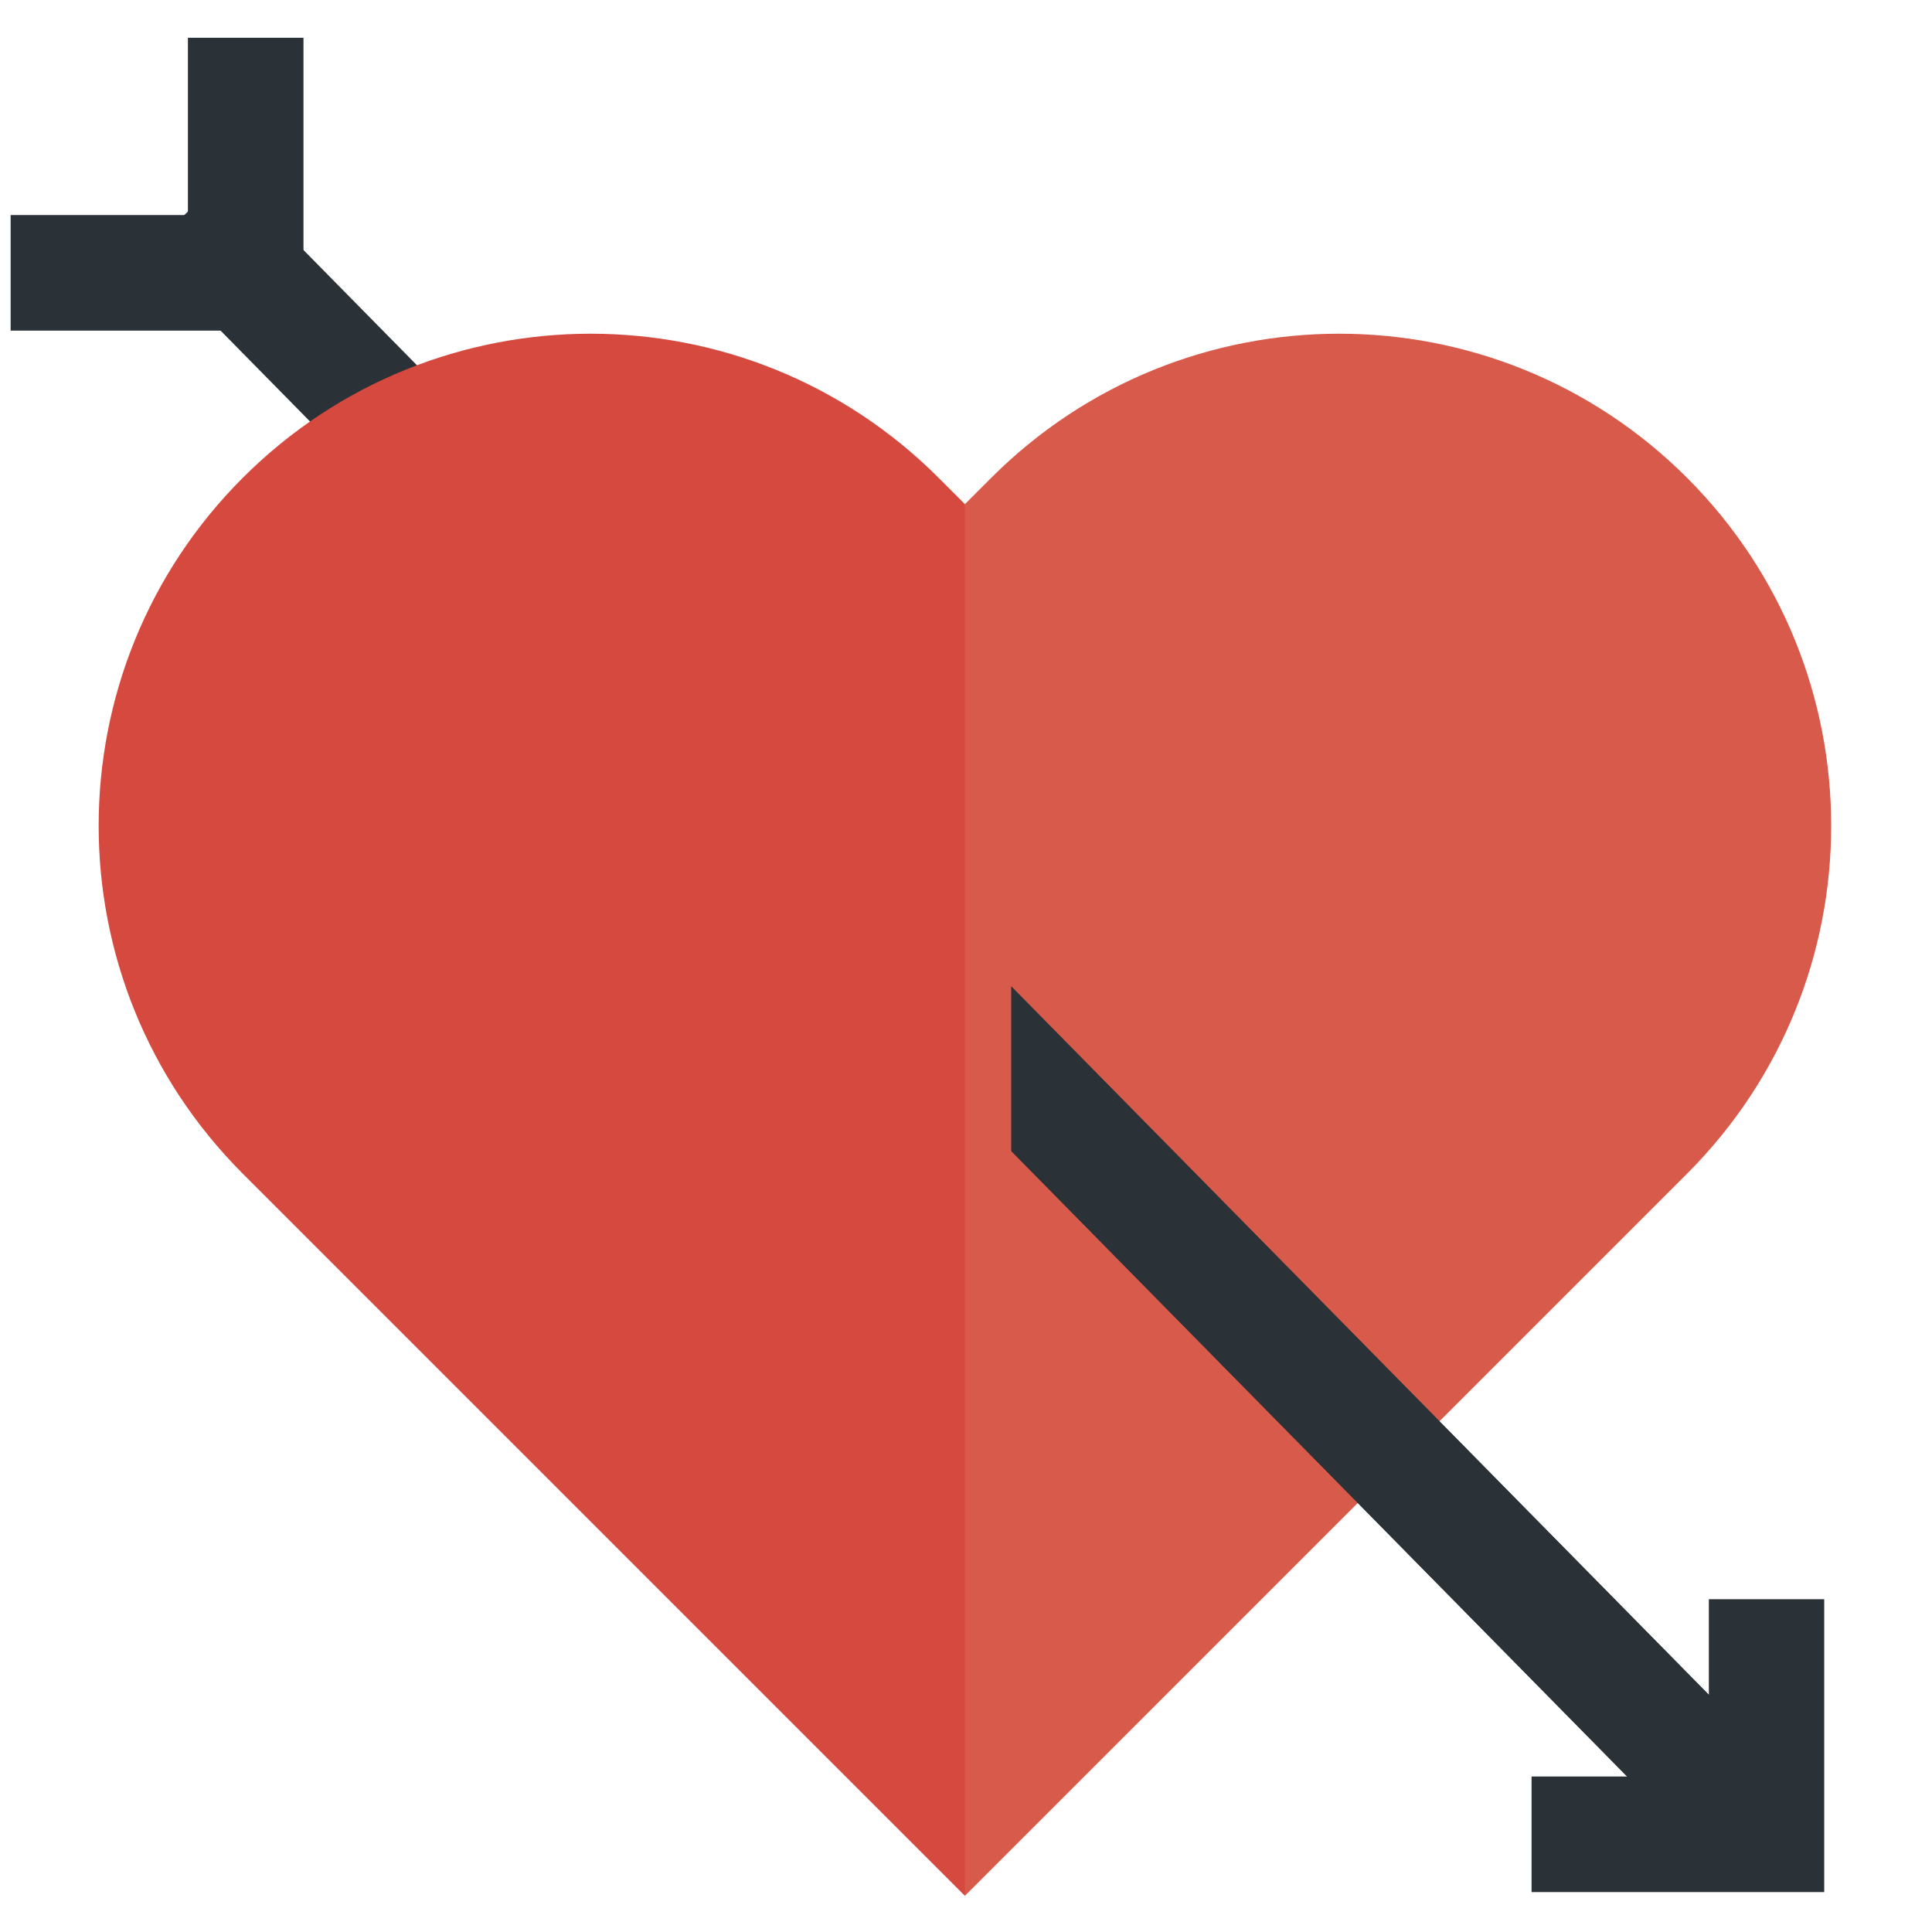 <svg xmlns="http://www.w3.org/2000/svg" xmlns:xlink="http://www.w3.org/1999/xlink" version="1.1" width="256" height="256" viewBox="0 0 256 256" xml:space="preserve">

<defs>
</defs>
<g style="stroke: none; stroke-width: 0; stroke-dasharray: none; stroke-linecap: butt; stroke-linejoin: miter; stroke-miterlimit: 10; fill: none; fill-rule: nonzero; opacity: 1;" transform="translate(1.407 1.407) scale(2.81 2.81)" >
	<rect x="23.68" y="2.13" rx="0" ry="0" width="5.45" height="51.72" style="stroke: none; stroke-width: 1; stroke-dasharray: none; stroke-linecap: butt; stroke-linejoin: miter; stroke-miterlimit: 10; fill: rgb(43,50,55); fill-rule: nonzero; opacity: 1;" transform=" matrix(0.713 -0.702 0.702 0.713 -12.045 26.573) "/>
	<polygon points="13.81,15.09 0,15.09 0,9.64 8.36,9.64 8.36,1.28 13.81,1.28 " style="stroke: none; stroke-width: 1; stroke-dasharray: none; stroke-linecap: butt; stroke-linejoin: miter; stroke-miterlimit: 10; fill: rgb(43,50,55); fill-rule: nonzero; opacity: 1;" transform="  matrix(1 0 0 1 0 0) "/>
	<path d="M 10.947 22.031 c 9.061 -9.061 23.751 -9.061 32.812 0 L 45 23.272 l 0 0 c 6.259 20.771 5.681 42.748 0 65.624 L 28.594 72.49 c 0 0 0 0 0 0 L 10.947 54.843 C 1.886 45.782 1.886 31.092 10.947 22.031 z" style="stroke: none; stroke-width: 1; stroke-dasharray: none; stroke-linecap: butt; stroke-linejoin: miter; stroke-miterlimit: 10; fill: rgb(214,73,62); fill-rule: nonzero; opacity: 1;" transform=" matrix(1 0 0 1 0 0) " stroke-linecap="round" />
	<path d="M 79.053 22.031 c -9.061 -9.061 -23.751 -9.061 -32.812 0 L 45 23.272 l 0 0 v 65.624 L 61.406 72.49 c 0 0 0 0 0 0 l 17.646 -17.646 C 88.114 45.782 88.114 31.092 79.053 22.031 z" style="stroke: none; stroke-width: 1; stroke-dasharray: none; stroke-linecap: butt; stroke-linejoin: miter; stroke-miterlimit: 10; fill: rgb(215,90,74); fill-rule: nonzero; opacity: 1;" transform=" matrix(1 0 0 1 0 0) " stroke-linecap="round" />
	<polygon points="85.52,88.72 71.72,88.72 71.72,83.27 80.08,83.27 80.08,74.91 85.52,74.91 " style="stroke: none; stroke-width: 1; stroke-dasharray: none; stroke-linecap: butt; stroke-linejoin: miter; stroke-miterlimit: 10; fill: rgb(43,50,55); fill-rule: nonzero; opacity: 1;" transform="  matrix(1 0 0 1 0 0) "/>
	<polygon points="84.08,83.48 47.19,46.02 47.19,53.78 79.81,86.91 " style="stroke: none; stroke-width: 1; stroke-dasharray: none; stroke-linecap: butt; stroke-linejoin: miter; stroke-miterlimit: 10; fill: rgb(43,50,55); fill-rule: nonzero; opacity: 1;" transform="  matrix(1 0 0 1 0 0) "/>
	<polygon points="84.08,83.48 47.19,46.02 47.19,53.78 79.81,86.91 " style="stroke: none; stroke-width: 1; stroke-dasharray: none; stroke-linecap: butt; stroke-linejoin: miter; stroke-miterlimit: 10; fill: rgb(43,50,55); fill-rule: nonzero; opacity: 1;" transform="  matrix(1 0 0 1 0 0) "/>
</g>
</svg>